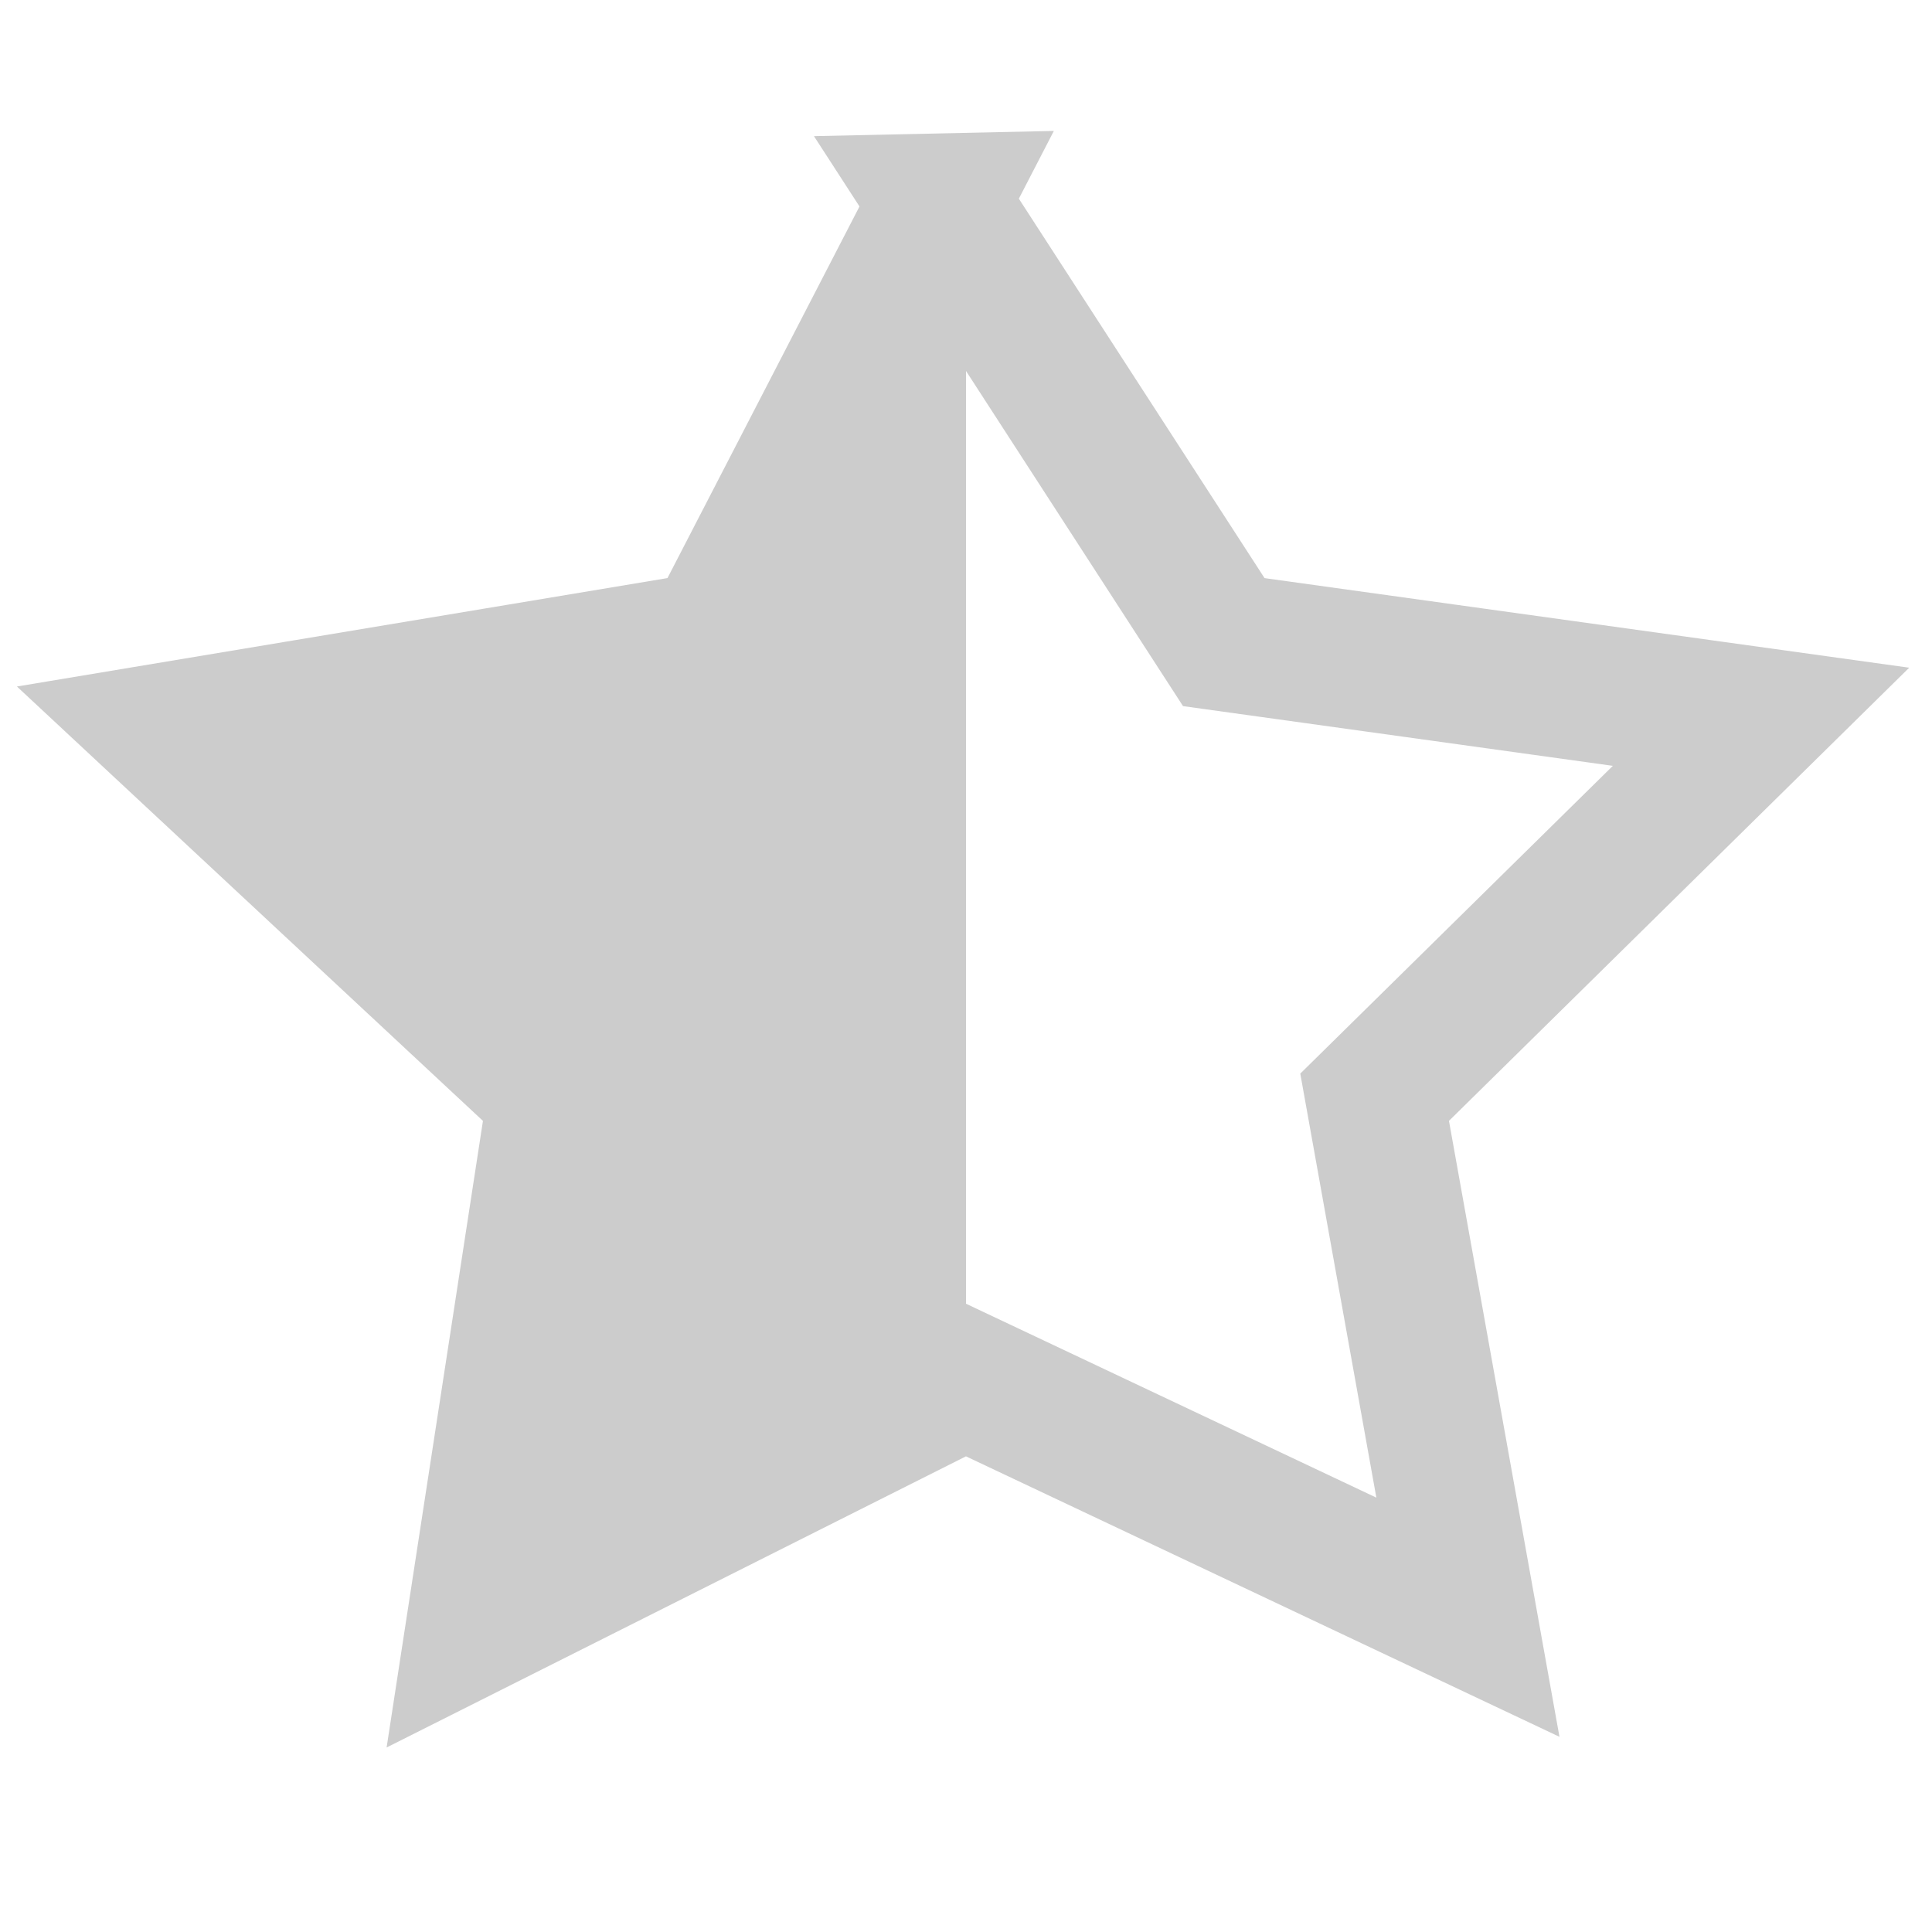 <svg xmlns="http://www.w3.org/2000/svg" width="14" height="14" viewBox="0 0 14 14">
    <g fill="none" fill-rule="evenodd">
        <g>
            <g>
                <g>
                    <g>
                        <path stroke="#CCC" d="M6.805 1.467l2.063 3.186 3.893.541-2.8 2.757.676 3.768-3.644-1.722-3.55 1.784.591-3.844-2.828-2.636 3.96-.66 1.64-3.174z" transform="translate(-416 -9472) translate(360 9300) translate(0 172) translate(56)"/>
                        <path fill="#CCC" d="M7 1.755L7 10.17 3.7 11.654 4.033 7.956 1.35 5.366 5.089 4.684z" transform="translate(-416 -9472) translate(360 9300) translate(0 172) translate(56)"/>
                    </g>
                </g>
            </g>
        </g>
    </g>
</svg>
